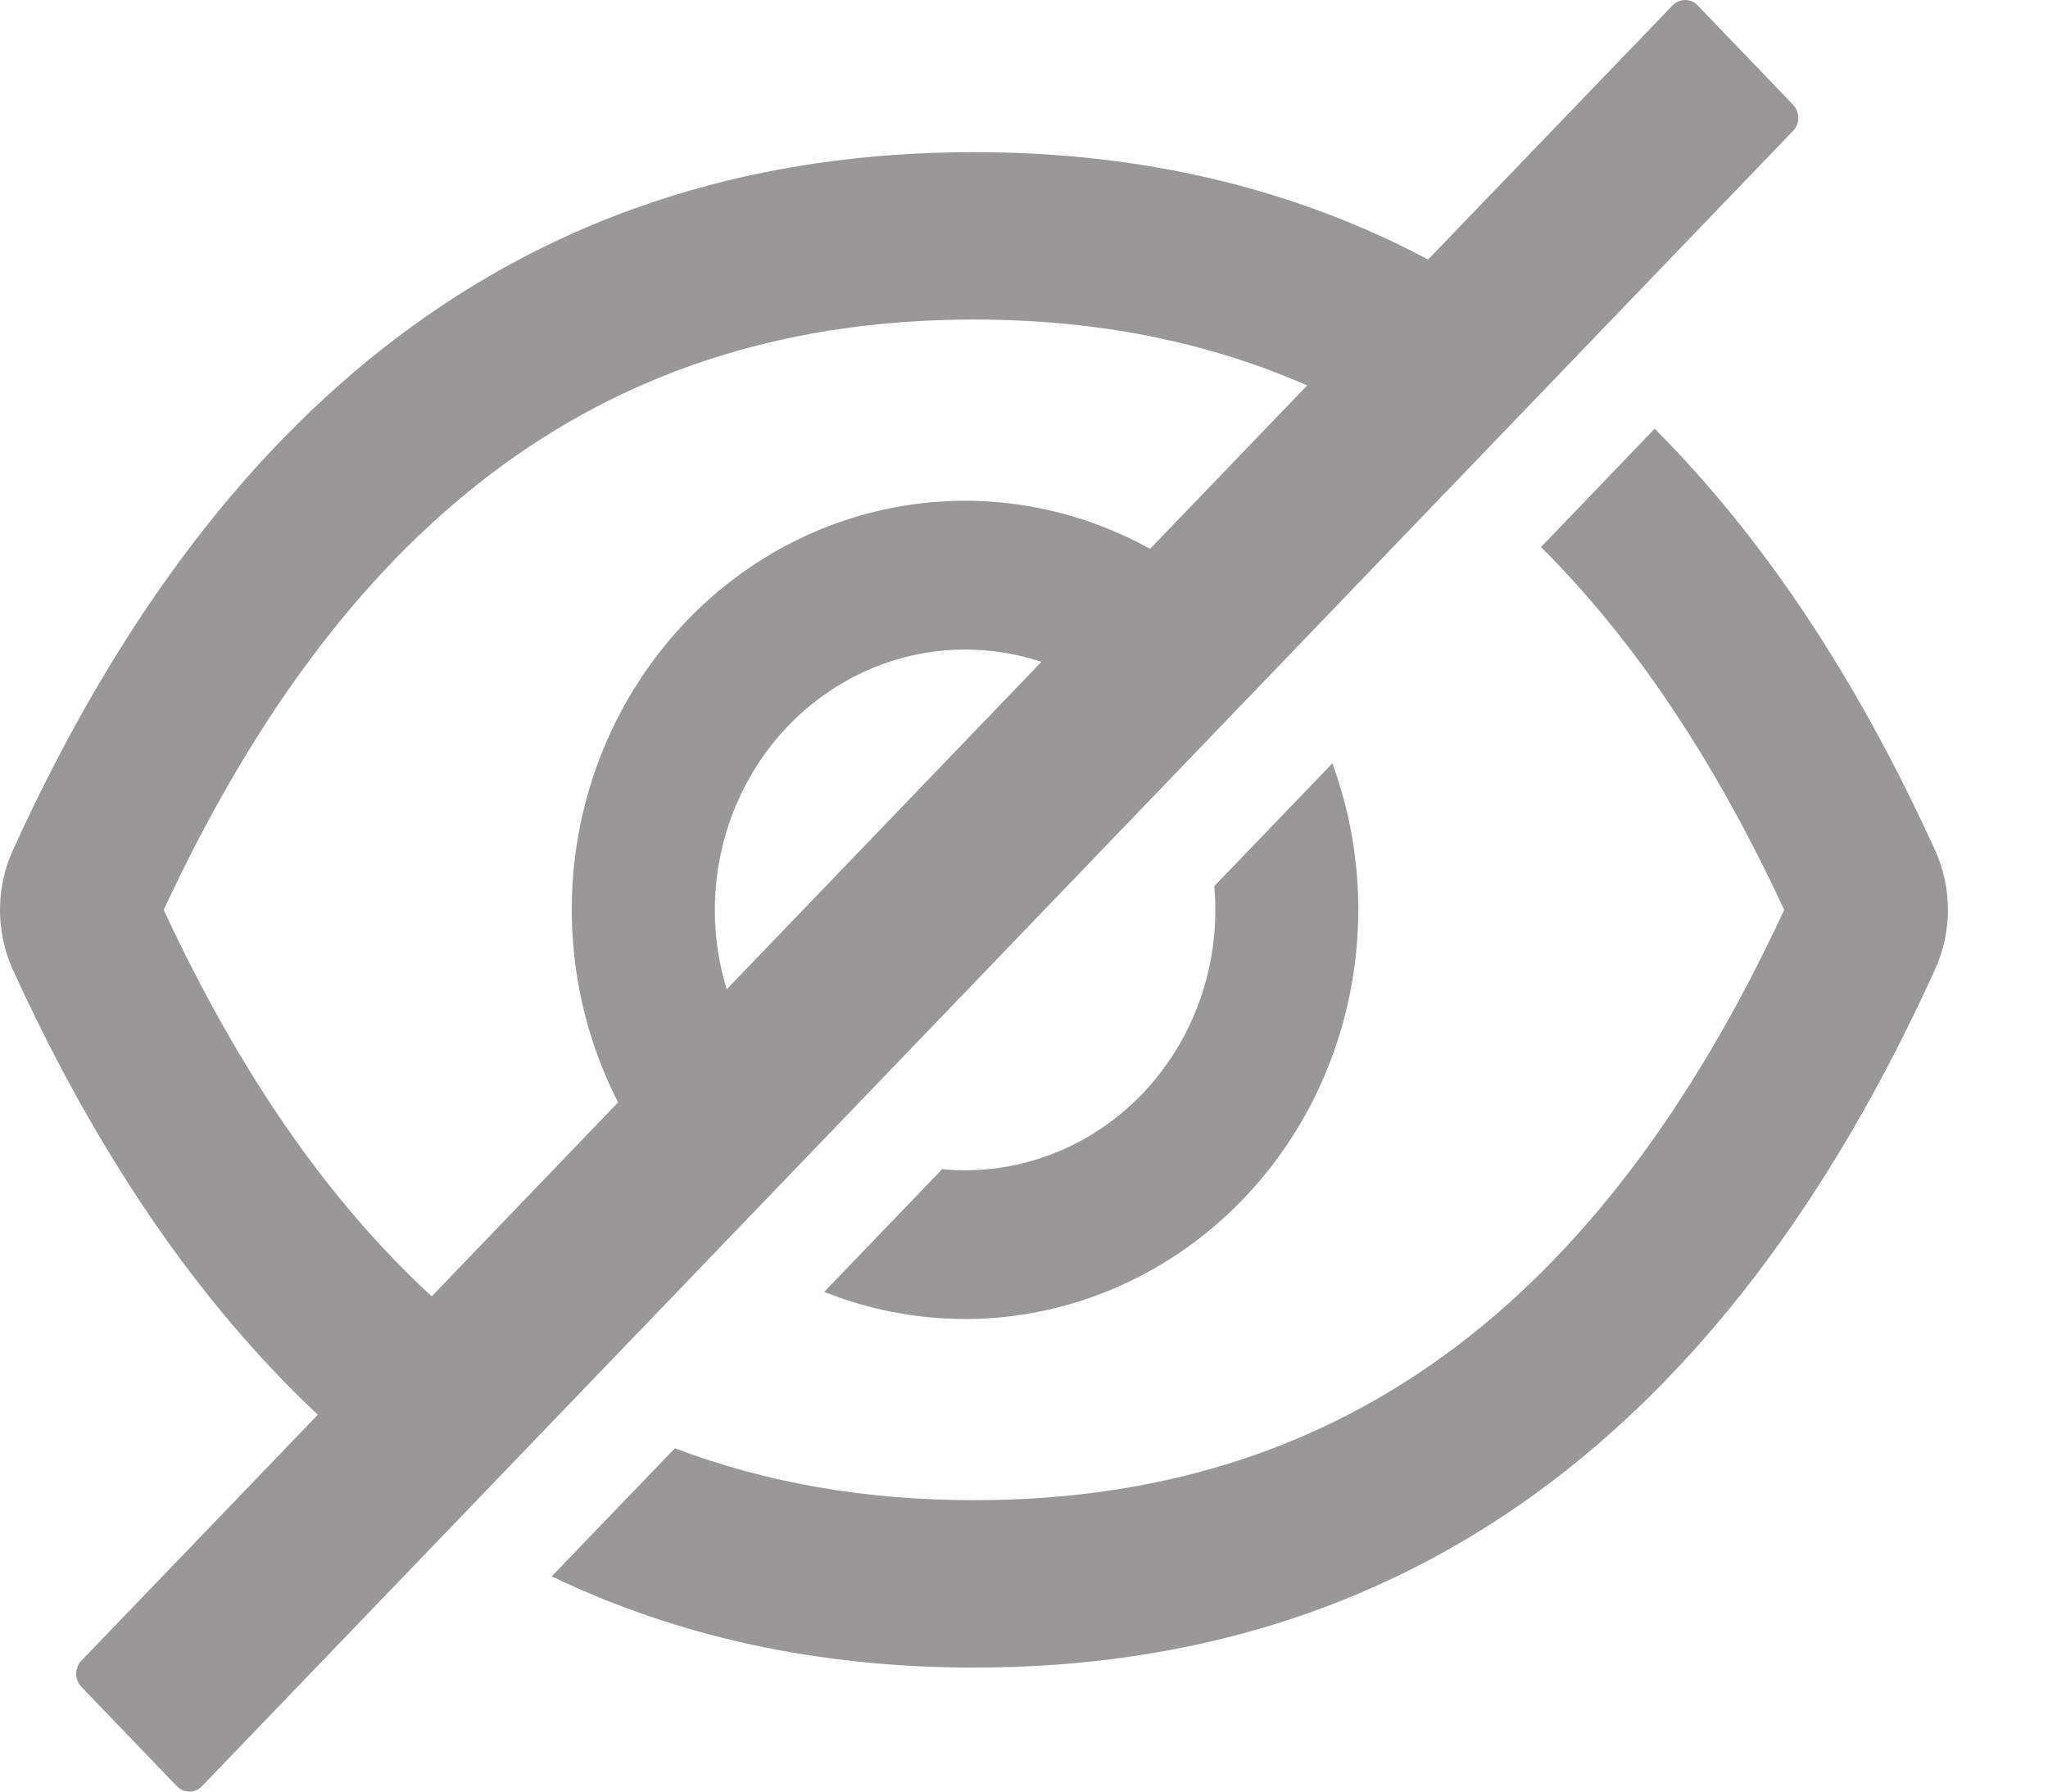 <svg width="16" height="14" viewBox="0 0 16 14" fill="none" xmlns="http://www.w3.org/2000/svg">
<path d="M15.117 6.642C14.504 5.296 13.774 4.199 12.927 3.35L12.039 4.275C12.763 4.995 13.394 5.937 13.939 7.11C12.487 10.238 10.426 11.723 7.609 11.723C6.764 11.723 5.985 11.588 5.273 11.317L4.31 12.318C5.299 12.793 6.399 13.031 7.609 13.031C10.963 13.031 13.466 11.213 15.117 7.577C15.184 7.431 15.218 7.271 15.218 7.109C15.218 6.947 15.184 6.788 15.117 6.642ZM14.008 0.818L13.264 0.043C13.251 0.029 13.236 0.018 13.219 0.011C13.202 0.004 13.183 0 13.165 0C13.147 0 13.129 0.004 13.112 0.011C13.095 0.018 13.079 0.029 13.066 0.043L11.157 2.028C10.105 1.469 8.922 1.189 7.609 1.189C4.255 1.189 1.752 3.007 0.101 6.643C0.034 6.79 0 6.949 0 7.111C0 7.273 0.034 7.432 0.101 7.579C0.76 9.024 1.554 10.183 2.483 11.055L0.636 12.977C0.61 13.004 0.595 13.041 0.595 13.079C0.595 13.118 0.61 13.155 0.636 13.182L1.381 13.957C1.407 13.985 1.443 14 1.48 14C1.517 14 1.553 13.985 1.579 13.957L14.008 1.023C14.021 1.01 14.031 0.994 14.038 0.976C14.045 0.959 14.049 0.94 14.049 0.921C14.049 0.902 14.045 0.883 14.038 0.865C14.031 0.847 14.021 0.831 14.008 0.818ZM1.279 7.11C2.733 3.982 4.794 2.497 7.609 2.497C8.561 2.497 9.426 2.667 10.212 3.012L8.985 4.289C8.404 3.967 7.738 3.847 7.087 3.948C6.435 4.049 5.832 4.365 5.367 4.849C4.901 5.334 4.597 5.961 4.5 6.639C4.404 7.317 4.519 8.01 4.829 8.614L3.373 10.13C2.567 9.389 1.872 8.387 1.279 7.11ZM5.585 7.11C5.585 6.79 5.658 6.474 5.797 6.189C5.937 5.903 6.139 5.656 6.388 5.467C6.636 5.279 6.924 5.153 7.228 5.102C7.532 5.051 7.843 5.075 8.136 5.172L5.677 7.731C5.616 7.53 5.584 7.321 5.585 7.11Z" fill="#999797"/>
<path d="M7.54 9.145C7.48 9.145 7.42 9.142 7.361 9.136L6.439 10.095C6.994 10.316 7.598 10.366 8.179 10.237C8.759 10.108 9.292 9.807 9.712 9.37C10.132 8.933 10.421 8.379 10.544 7.775C10.668 7.171 10.621 6.542 10.409 5.965L9.487 6.924C9.492 6.986 9.495 7.048 9.495 7.11C9.495 7.378 9.445 7.642 9.346 7.889C9.248 8.136 9.104 8.36 8.923 8.549C8.741 8.738 8.526 8.888 8.288 8.99C8.051 9.092 7.797 9.145 7.54 9.145Z" fill="#999797"/>
</svg>
